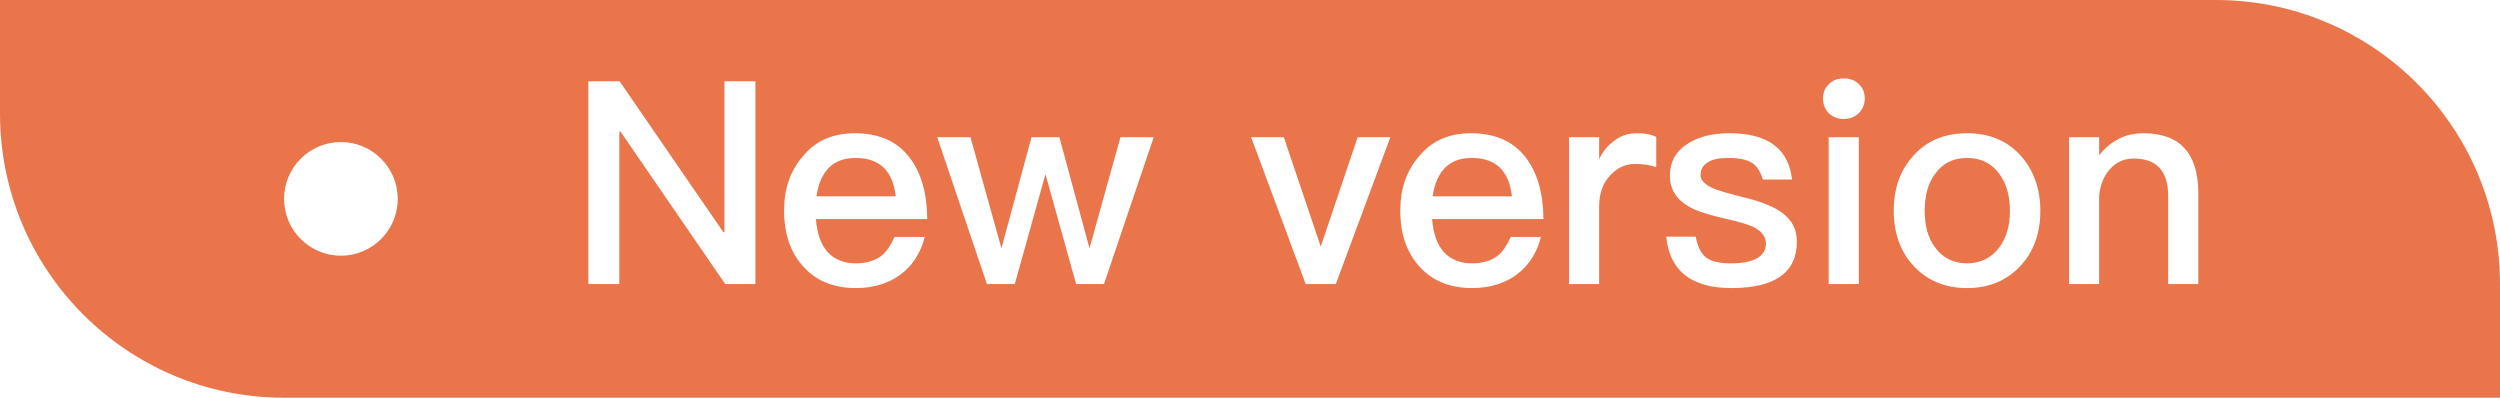 <?xml version="1.0" encoding="UTF-8"?>
<svg width="88px" height="14px" viewBox="0 0 88 14" version="1.1" xmlns="http://www.w3.org/2000/svg"
     xmlns:xlink="http://www.w3.org/1999/xlink">
    <!-- Generator: Sketch 61.2 (89653) - https://sketch.com -->
    <title>编组 3备份</title>
    <desc>Created with Sketch.</desc>
    <g id="页面-1" stroke="none" stroke-width="1" fill="none" fill-rule="evenodd">
        <g id="钱包插件" transform="translate(-299, -16)" fill="#EA754B">
            <g id="编组-3备份" transform="translate(299, 16)">
                <path d="M78,0 C83.523,-1.01453063e-15 88,4.477 88,10 L88,14 L10,14 C4.477,14 6.76353751e-16,9.523 0,4 L0,0 L78,0 Z M30.09,4.69 C29.33,4.69 28.72,4.95 28.28,5.48 C27.82,6 27.6,6.64 27.6,7.41 C27.6,8.26 27.84,8.93 28.32,9.43 C28.76,9.9 29.37,10.14 30.13,10.14 C30.82,10.14 31.39,9.94 31.84,9.55 C32.2,9.23 32.43,8.82 32.55,8.34 L31.49,8.34 C31.35,8.64 31.2,8.87 31.02,9.01 C30.79,9.18 30.49,9.27 30.12,9.27 C29.7,9.27 29.37,9.13 29.13,8.87 C28.89,8.6 28.76,8.21 28.72,7.71 L32.64,7.71 C32.63,6.79 32.42,6.07 32.02,5.55 C31.58,4.97 30.93,4.69 30.09,4.69 Z M51.78,4.69 C51.02,4.69 50.41,4.95 49.97,5.48 C49.51,6 49.29,6.64 49.29,7.41 C49.29,8.26 49.53,8.93 50.01,9.43 C50.45,9.9 51.06,10.14 51.82,10.14 C52.51,10.14 53.08,9.94 53.53,9.55 C53.89,9.23 54.12,8.82 54.24,8.34 L53.18,8.34 C53.04,8.64 52.89,8.87 52.71,9.01 C52.48,9.18 52.18,9.27 51.81,9.27 C51.39,9.27 51.06,9.13 50.82,8.87 C50.58,8.6 50.45,8.21 50.41,7.71 L54.33,7.71 C54.32,6.79 54.11,6.07 53.71,5.55 C53.27,4.97 52.62,4.69 51.78,4.69 Z M60.88,4.69 C60.26,4.69 59.75,4.82 59.36,5.09 C58.97,5.35 58.78,5.72 58.78,6.19 C58.78,6.63 58.98,6.98 59.38,7.23 C59.62,7.39 60.05,7.54 60.66,7.68 C61.19,7.8 61.54,7.9 61.7,7.98 C62,8.12 62.16,8.32 62.16,8.57 C62.16,9.03 61.74,9.27 60.92,9.27 C60.52,9.27 60.24,9.2 60.06,9.07 C59.88,8.93 59.75,8.68 59.69,8.33 L58.65,8.33 C58.77,9.53 59.53,10.14 60.95,10.14 C62.48,10.14 63.25,9.59 63.25,8.5 C63.25,8.04 63.04,7.68 62.63,7.42 C62.35,7.24 61.91,7.07 61.32,6.93 C60.8,6.8 60.46,6.7 60.28,6.62 C60,6.49 59.86,6.34 59.86,6.16 C59.86,5.96 59.95,5.8 60.14,5.7 C60.3,5.6 60.54,5.56 60.86,5.56 C61.22,5.56 61.5,5.62 61.68,5.74 C61.85,5.85 61.97,6.04 62.05,6.32 L63.08,6.32 C62.96,5.23 62.22,4.69 60.88,4.69 Z M69.24,4.69 C68.46,4.69 67.83,4.95 67.36,5.47 C66.89,5.98 66.66,6.63 66.66,7.42 C66.66,8.2 66.89,8.85 67.35,9.35 C67.83,9.87 68.46,10.14 69.24,10.14 C70.02,10.14 70.65,9.87 71.13,9.35 C71.59,8.85 71.82,8.2 71.82,7.42 C71.82,6.63 71.58,5.98 71.12,5.47 C70.65,4.95 70.02,4.69 69.24,4.69 Z M21.81,2.86 L20.71,2.86 L20.71,10 L21.8,10 L21.8,4.63 L21.84,4.63 L25.53,10 L26.59,10 L26.59,2.86 L25.5,2.86 L25.5,8.17 L25.46,8.17 L21.81,2.86 Z M34.16,4.83 L32.99,4.83 L34.74,10 L35.72,10 L36.8,6.131 L37.88,10 L38.86,10 L40.61,4.83 L39.44,4.83 L38.35,8.74 L37.29,4.83 L36.31,4.83 L35.25,8.74 L34.16,4.83 Z M57.63,4.69 C57.31,4.69 57.03,4.78 56.79,4.98 C56.59,5.12 56.42,5.33 56.29,5.61 L56.29,4.83 L55.23,4.83 L55.23,10 L56.29,10 L56.29,7.26 C56.29,6.81 56.42,6.44 56.69,6.16 C56.94,5.9 57.23,5.77 57.55,5.77 C57.79,5.77 58.04,5.8 58.3,5.88 L58.3,4.82 C58.12,4.73 57.89,4.69 57.63,4.69 Z M65.43,4.83 L64.37,4.83 L64.37,10 L65.43,10 L65.43,4.83 Z M75.45,4.69 C75.13,4.69 74.84,4.75 74.58,4.89 C74.32,5.02 74.09,5.21 73.89,5.47 L73.89,4.83 L72.83,4.83 L72.83,10 L73.89,10 L73.89,6.89 C73.93,6.47 74.08,6.14 74.32,5.9 C74.54,5.68 74.81,5.58 75.11,5.58 C75.91,5.58 76.32,6.02 76.32,6.9 L76.32,10 L77.38,10 L77.38,6.81 C77.38,5.39 76.73,4.69 75.45,4.69 Z M45.19,4.83 L44.04,4.83 L45.96,10 L47.02,10 L48.94,4.83 L47.79,4.83 L46.49,8.679 L45.19,4.83 Z M69.24,5.56 C69.73,5.56 70.11,5.75 70.39,6.14 C70.63,6.47 70.75,6.9 70.75,7.42 C70.75,7.93 70.63,8.35 70.39,8.69 C70.11,9.07 69.73,9.27 69.24,9.27 C68.75,9.27 68.37,9.07 68.1,8.69 C67.86,8.36 67.75,7.94 67.75,7.42 C67.75,6.9 67.86,6.47 68.1,6.14 C68.37,5.75 68.75,5.56 69.24,5.56 Z M12,5 C10.895,5 10,5.895 10,7 C10,8.105 10.895,9 12,9 C13.105,9 14,8.105 14,7 C14,5.895 13.105,5 12,5 Z M30.12,5.56 C30.96,5.56 31.43,6.01 31.53,6.91 L28.74,6.91 C28.8,6.47 28.95,6.14 29.17,5.91 C29.41,5.67 29.72,5.56 30.12,5.56 Z M51.81,5.56 C52.65,5.56 53.12,6.01 53.22,6.91 L50.43,6.91 C50.49,6.47 50.64,6.14 50.86,5.91 C51.1,5.67 51.41,5.56 51.81,5.56 Z M64.9,2.76 C64.69,2.76 64.52,2.82 64.38,2.96 C64.24,3.09 64.17,3.26 64.17,3.47 C64.17,3.67 64.24,3.85 64.38,3.99 C64.52,4.12 64.69,4.19 64.9,4.19 C65.1,4.19 65.28,4.12 65.42,3.99 C65.56,3.85 65.64,3.68 65.64,3.47 C65.64,3.26 65.57,3.09 65.43,2.96 C65.29,2.82 65.11,2.76 64.9,2.76 Z"
                      id="形状结合"></path>
            </g>
        </g>
    </g>
</svg>
